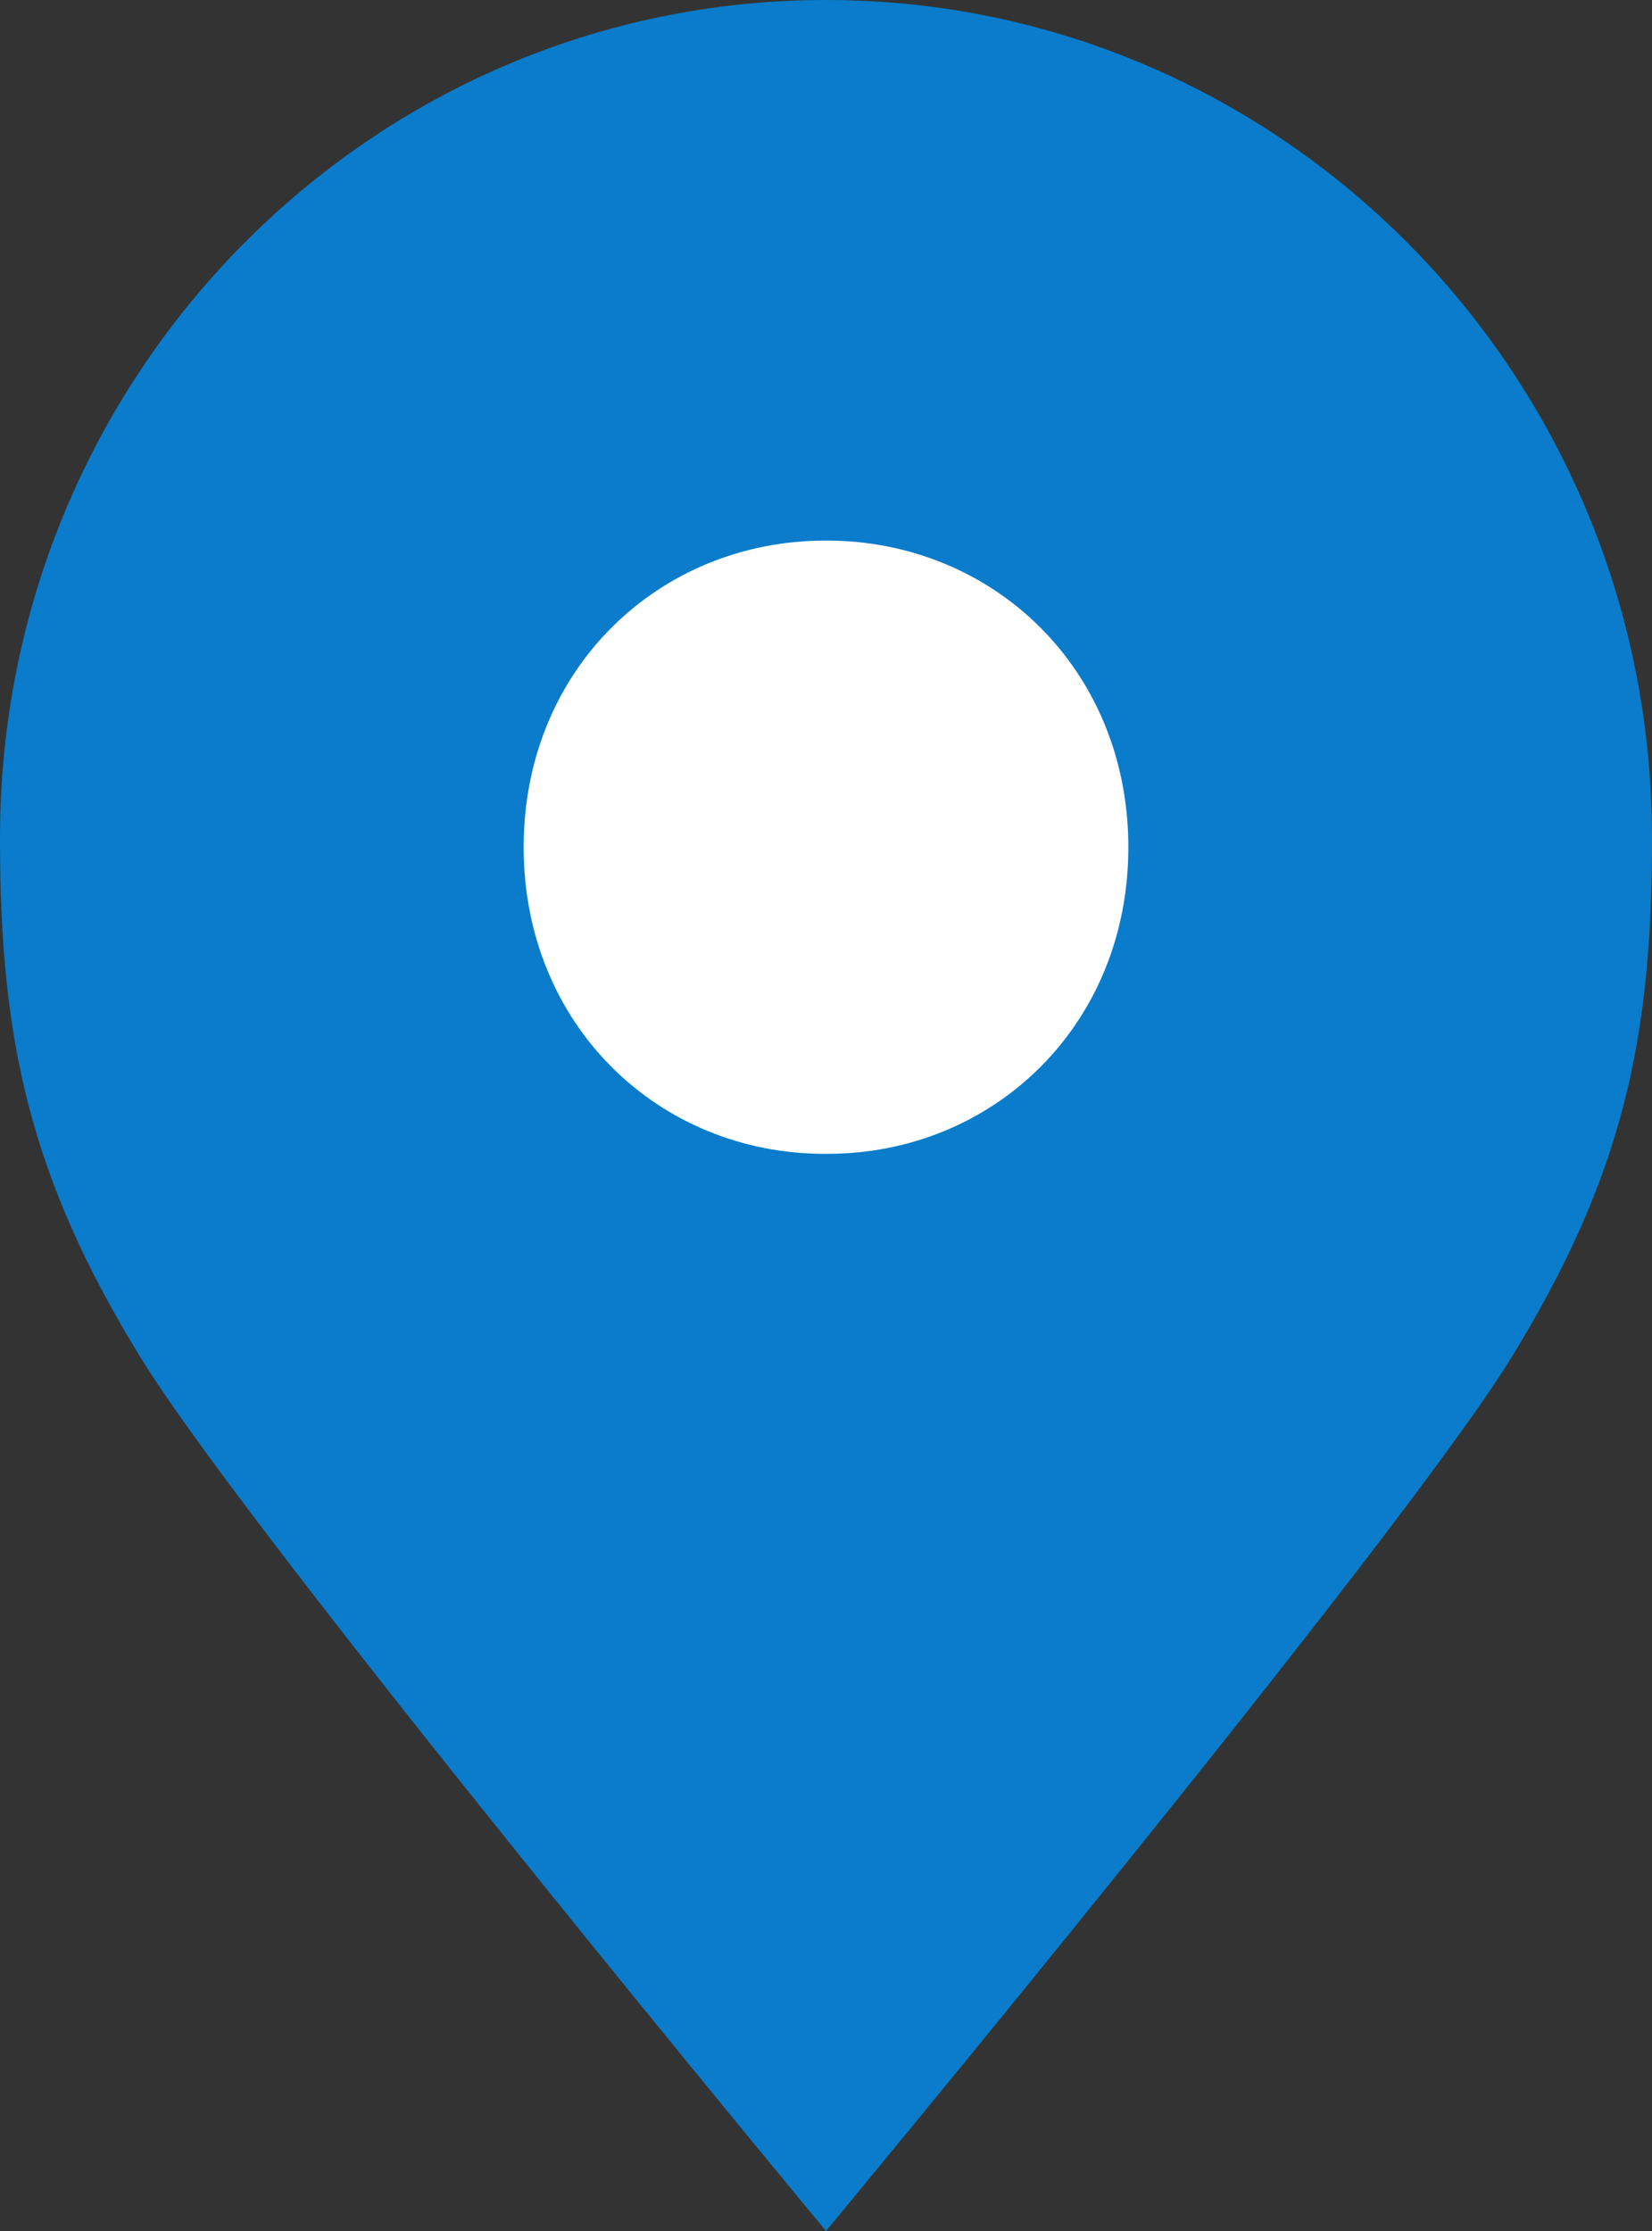 <svg width="40" height="54" viewBox="0 0 40 54" fill="none" xmlns="http://www.w3.org/2000/svg">
<rect x="0" y="0" width="40" height="54" fill="#333333" stroke="none"/>
<path d="M20 0C31.045 0 40 9.079 40 20.277C40.007 25.122 39.297 28.479 36.581 32.882C33.867 37.285 20 54 20 54C20 54 6.133 37.285 3.419 32.882C0.705 28.479 -0.005 25.122 3.15224e-05 20.277C3.15224e-05 9.079 8.955 0 20 0Z" fill="#0A7CCB"/>
<path d="M19.989 13.084C19.993 13.084 19.996 13.084 20 13.084C20.004 13.084 20.007 13.084 20.011 13.084C24.043 13.084 27.313 16.188 27.321 20.495C27.328 24.802 24.063 27.928 20.033 27.928C20.022 27.928 20.011 27.928 20 27.928C19.989 27.928 19.978 27.928 19.967 27.928C15.937 27.928 12.674 24.802 12.679 20.495C12.685 16.188 15.957 13.084 19.989 13.084Z" fill="white"/>
</svg>
